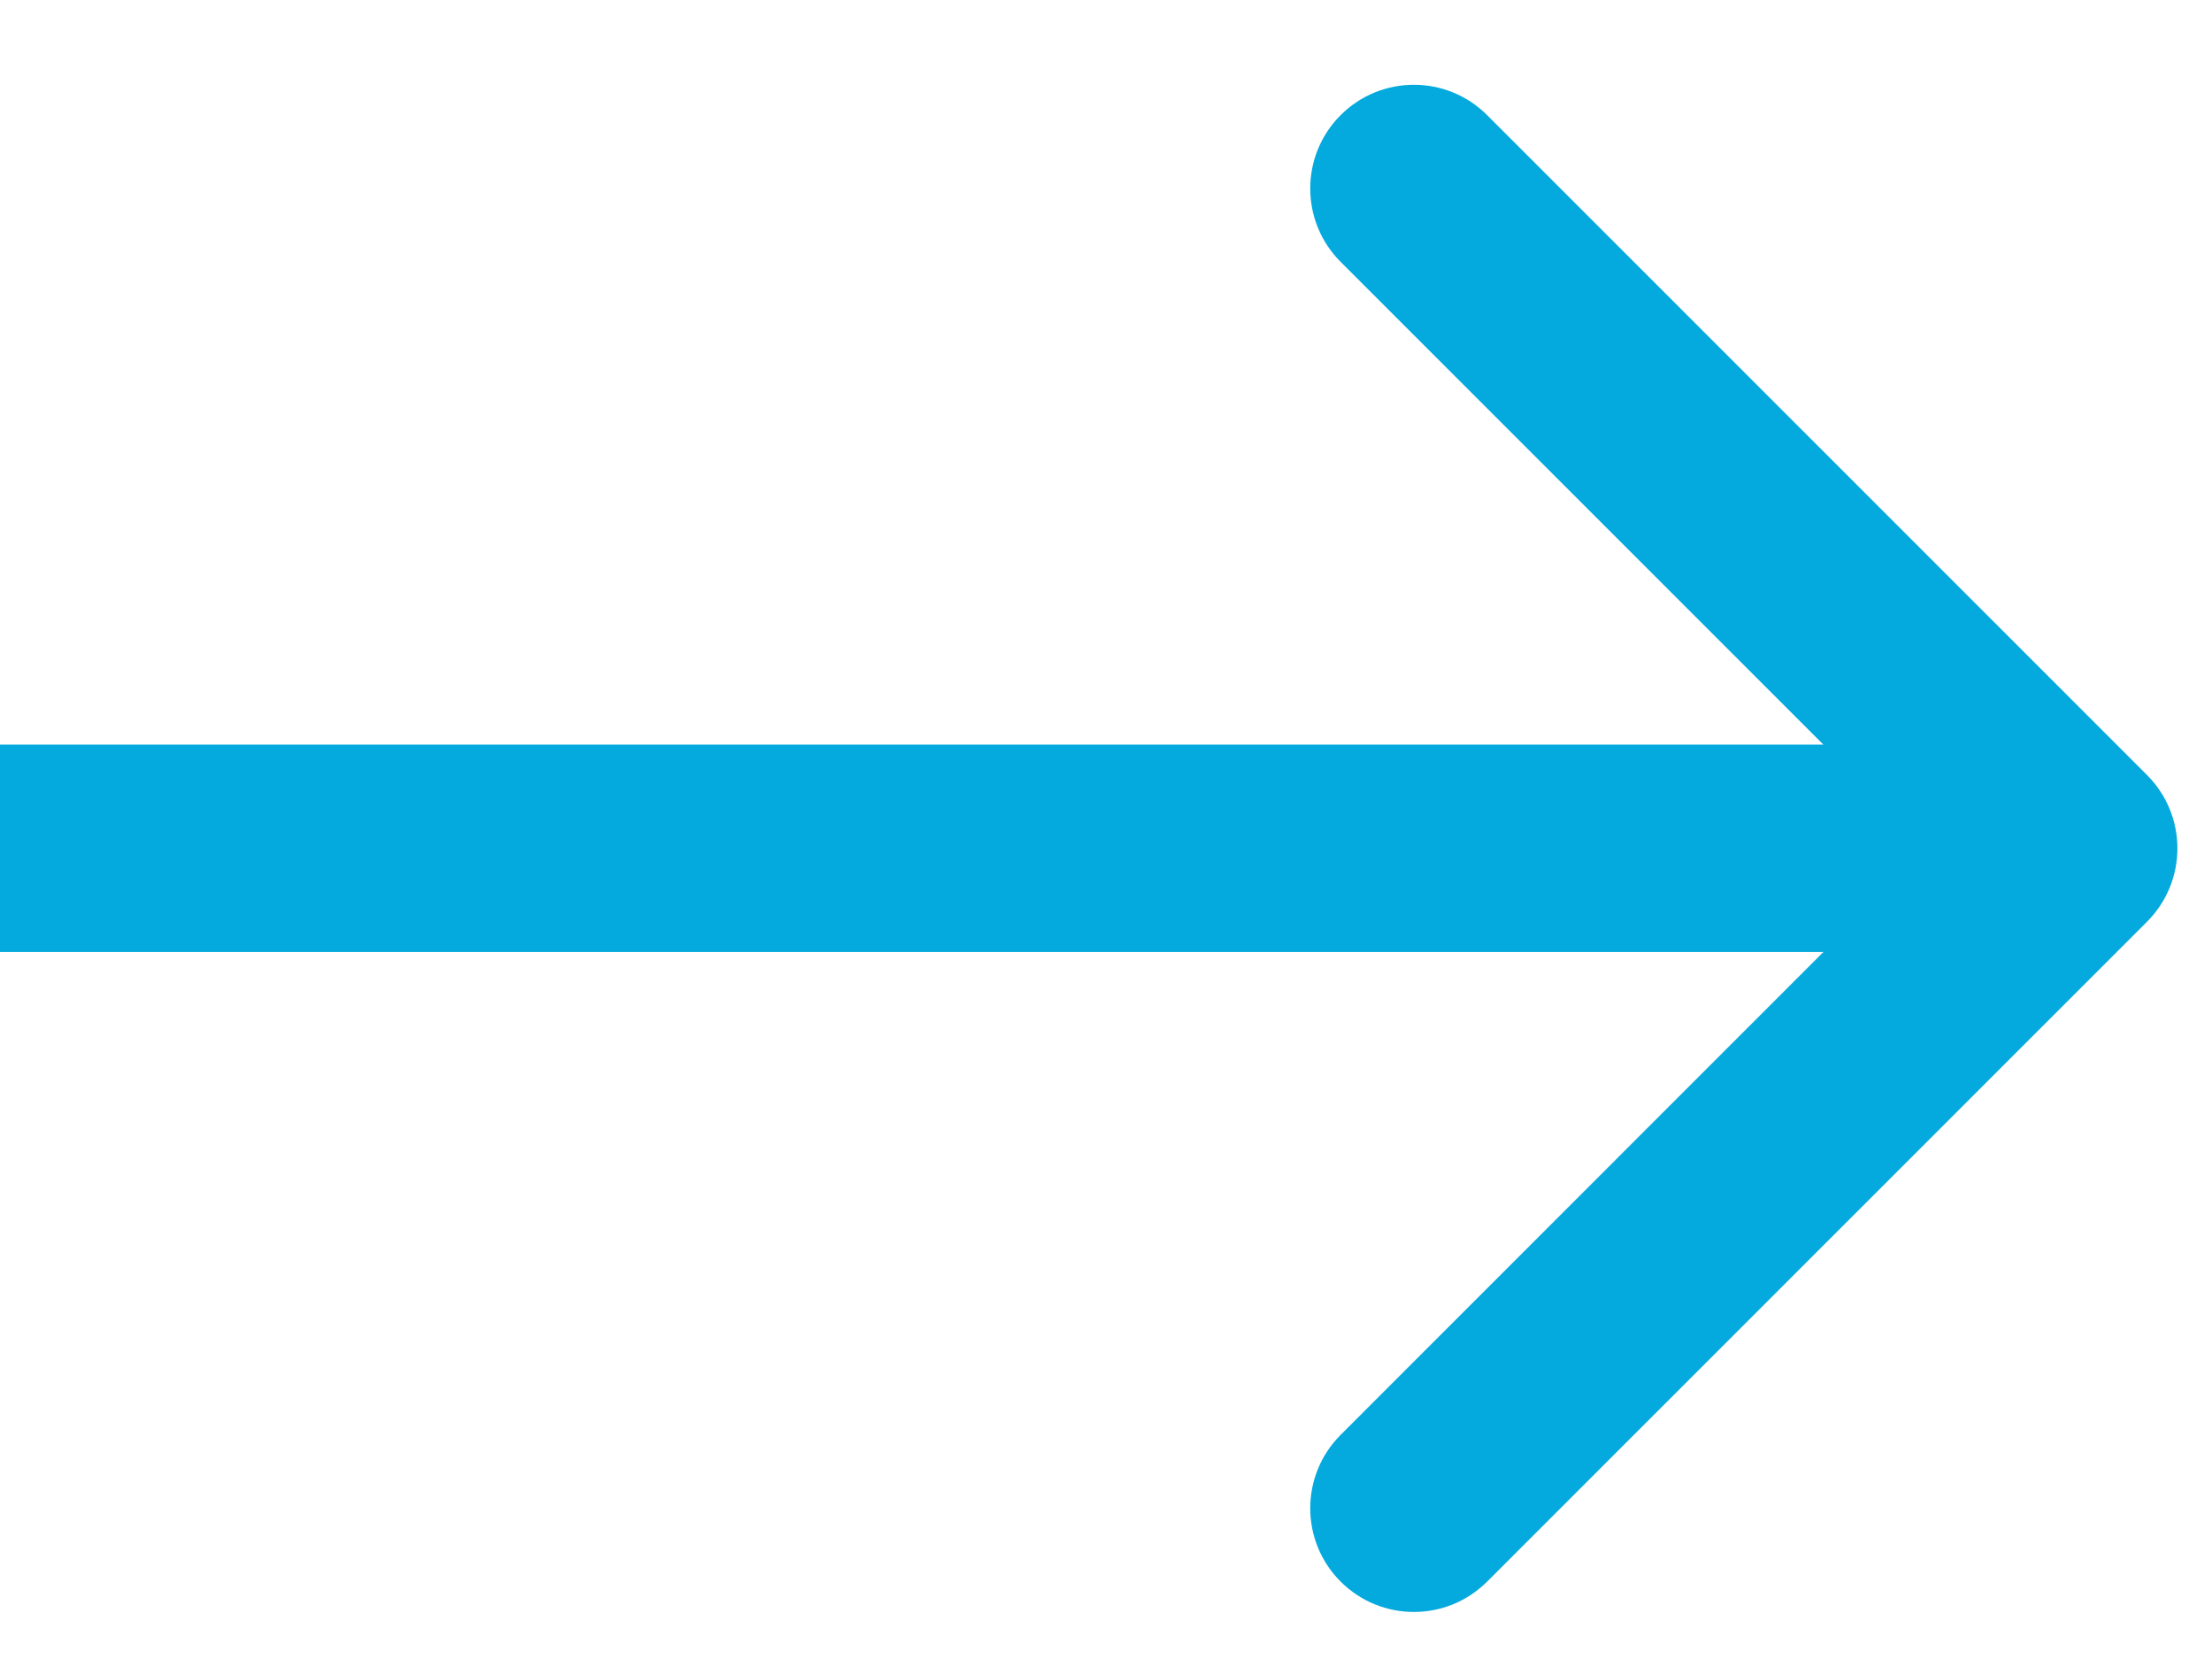 <svg width="16" height="12" viewBox="0 0 16 12" fill="none" xmlns="http://www.w3.org/2000/svg">
<path d="M15.53 6.667C15.823 6.374 15.823 5.899 15.53 5.606L10.757 0.833C10.464 0.54 9.99 0.54 9.697 0.833C9.404 1.126 9.404 1.601 9.697 1.894L13.939 6.136L9.697 10.379C9.404 10.672 9.404 11.147 9.697 11.44C9.99 11.733 10.464 11.733 10.757 11.44L15.53 6.667ZM-6.55671e-08 6.886L15 6.886L15 5.386L6.55671e-08 5.386L-6.55671e-08 6.886Z" fill="#04AADD"/>
</svg>
